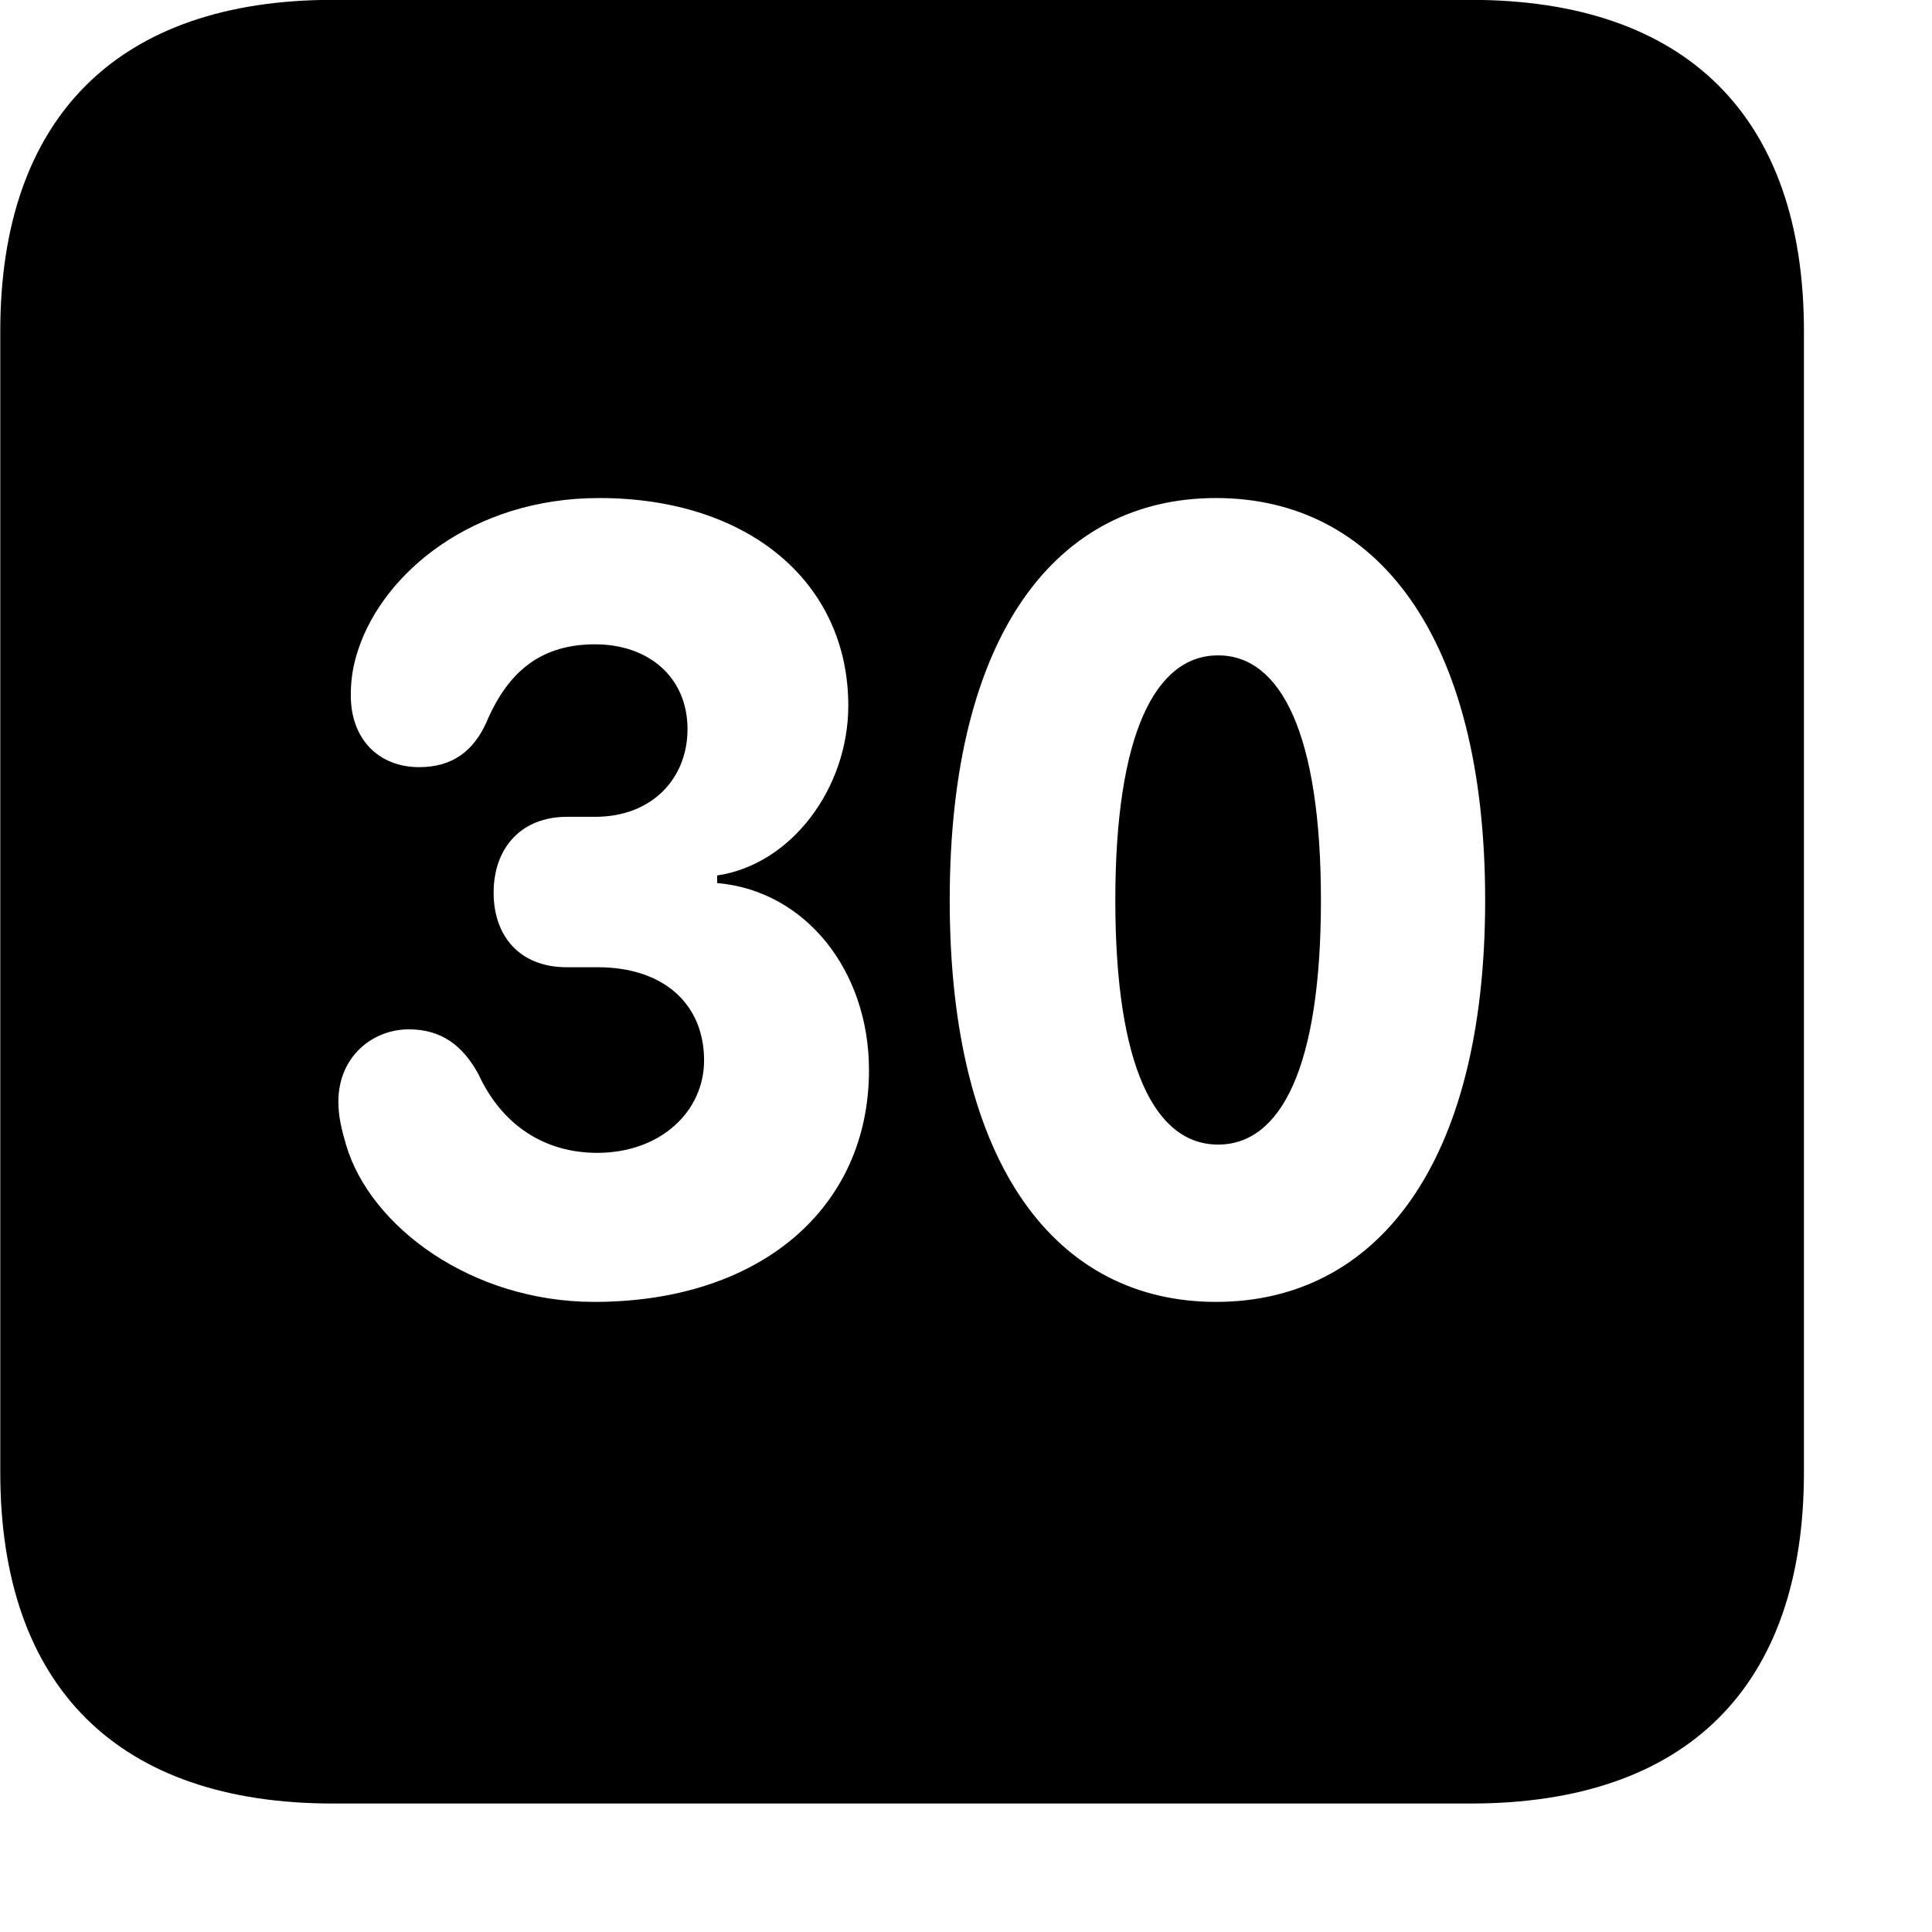 <svg xmlns="http://www.w3.org/2000/svg" viewBox="0 0 28 28" width="28" height="28">
  <path d="M4.824 26.138H21.314C24.444 26.138 26.144 24.448 26.144 21.338V4.798C26.144 1.698 24.444 -0.002 21.314 -0.002H4.824C1.714 -0.002 0.004 1.698 0.004 4.798V21.338C0.004 24.448 1.714 26.138 4.824 26.138ZM8.614 18.868C6.834 18.868 5.364 17.778 5.014 16.588C4.954 16.378 4.904 16.188 4.904 15.968C4.904 15.308 5.404 14.918 5.924 14.918C6.394 14.918 6.704 15.148 6.934 15.568C7.274 16.308 7.894 16.708 8.654 16.708C9.574 16.708 10.204 16.108 10.204 15.368C10.204 14.548 9.614 14.018 8.664 14.018H8.214C7.524 14.018 7.154 13.558 7.154 12.938C7.154 12.278 7.564 11.838 8.214 11.838H8.624C9.464 11.838 9.964 11.268 9.964 10.568C9.964 9.818 9.404 9.338 8.624 9.338C7.864 9.338 7.374 9.708 7.054 10.458C6.864 10.888 6.554 11.118 6.074 11.118C5.494 11.118 5.084 10.718 5.084 10.078C5.084 9.848 5.114 9.648 5.194 9.408C5.564 8.298 6.854 7.218 8.684 7.218C10.844 7.218 12.294 8.438 12.294 10.228C12.294 11.418 11.474 12.528 10.394 12.688V12.798C11.674 12.908 12.594 14.068 12.594 15.508C12.594 17.518 11.004 18.868 8.614 18.868ZM17.624 18.868C15.314 18.868 13.764 16.898 13.764 13.048C13.764 9.188 15.314 7.218 17.624 7.218C19.934 7.218 21.524 9.188 21.524 13.048C21.524 16.898 19.934 18.868 17.624 18.868ZM17.654 16.588C18.564 16.588 19.144 15.468 19.144 13.048C19.144 10.638 18.564 9.498 17.654 9.498C16.744 9.498 16.164 10.638 16.164 13.048C16.164 15.468 16.744 16.588 17.654 16.588Z" />
</svg>